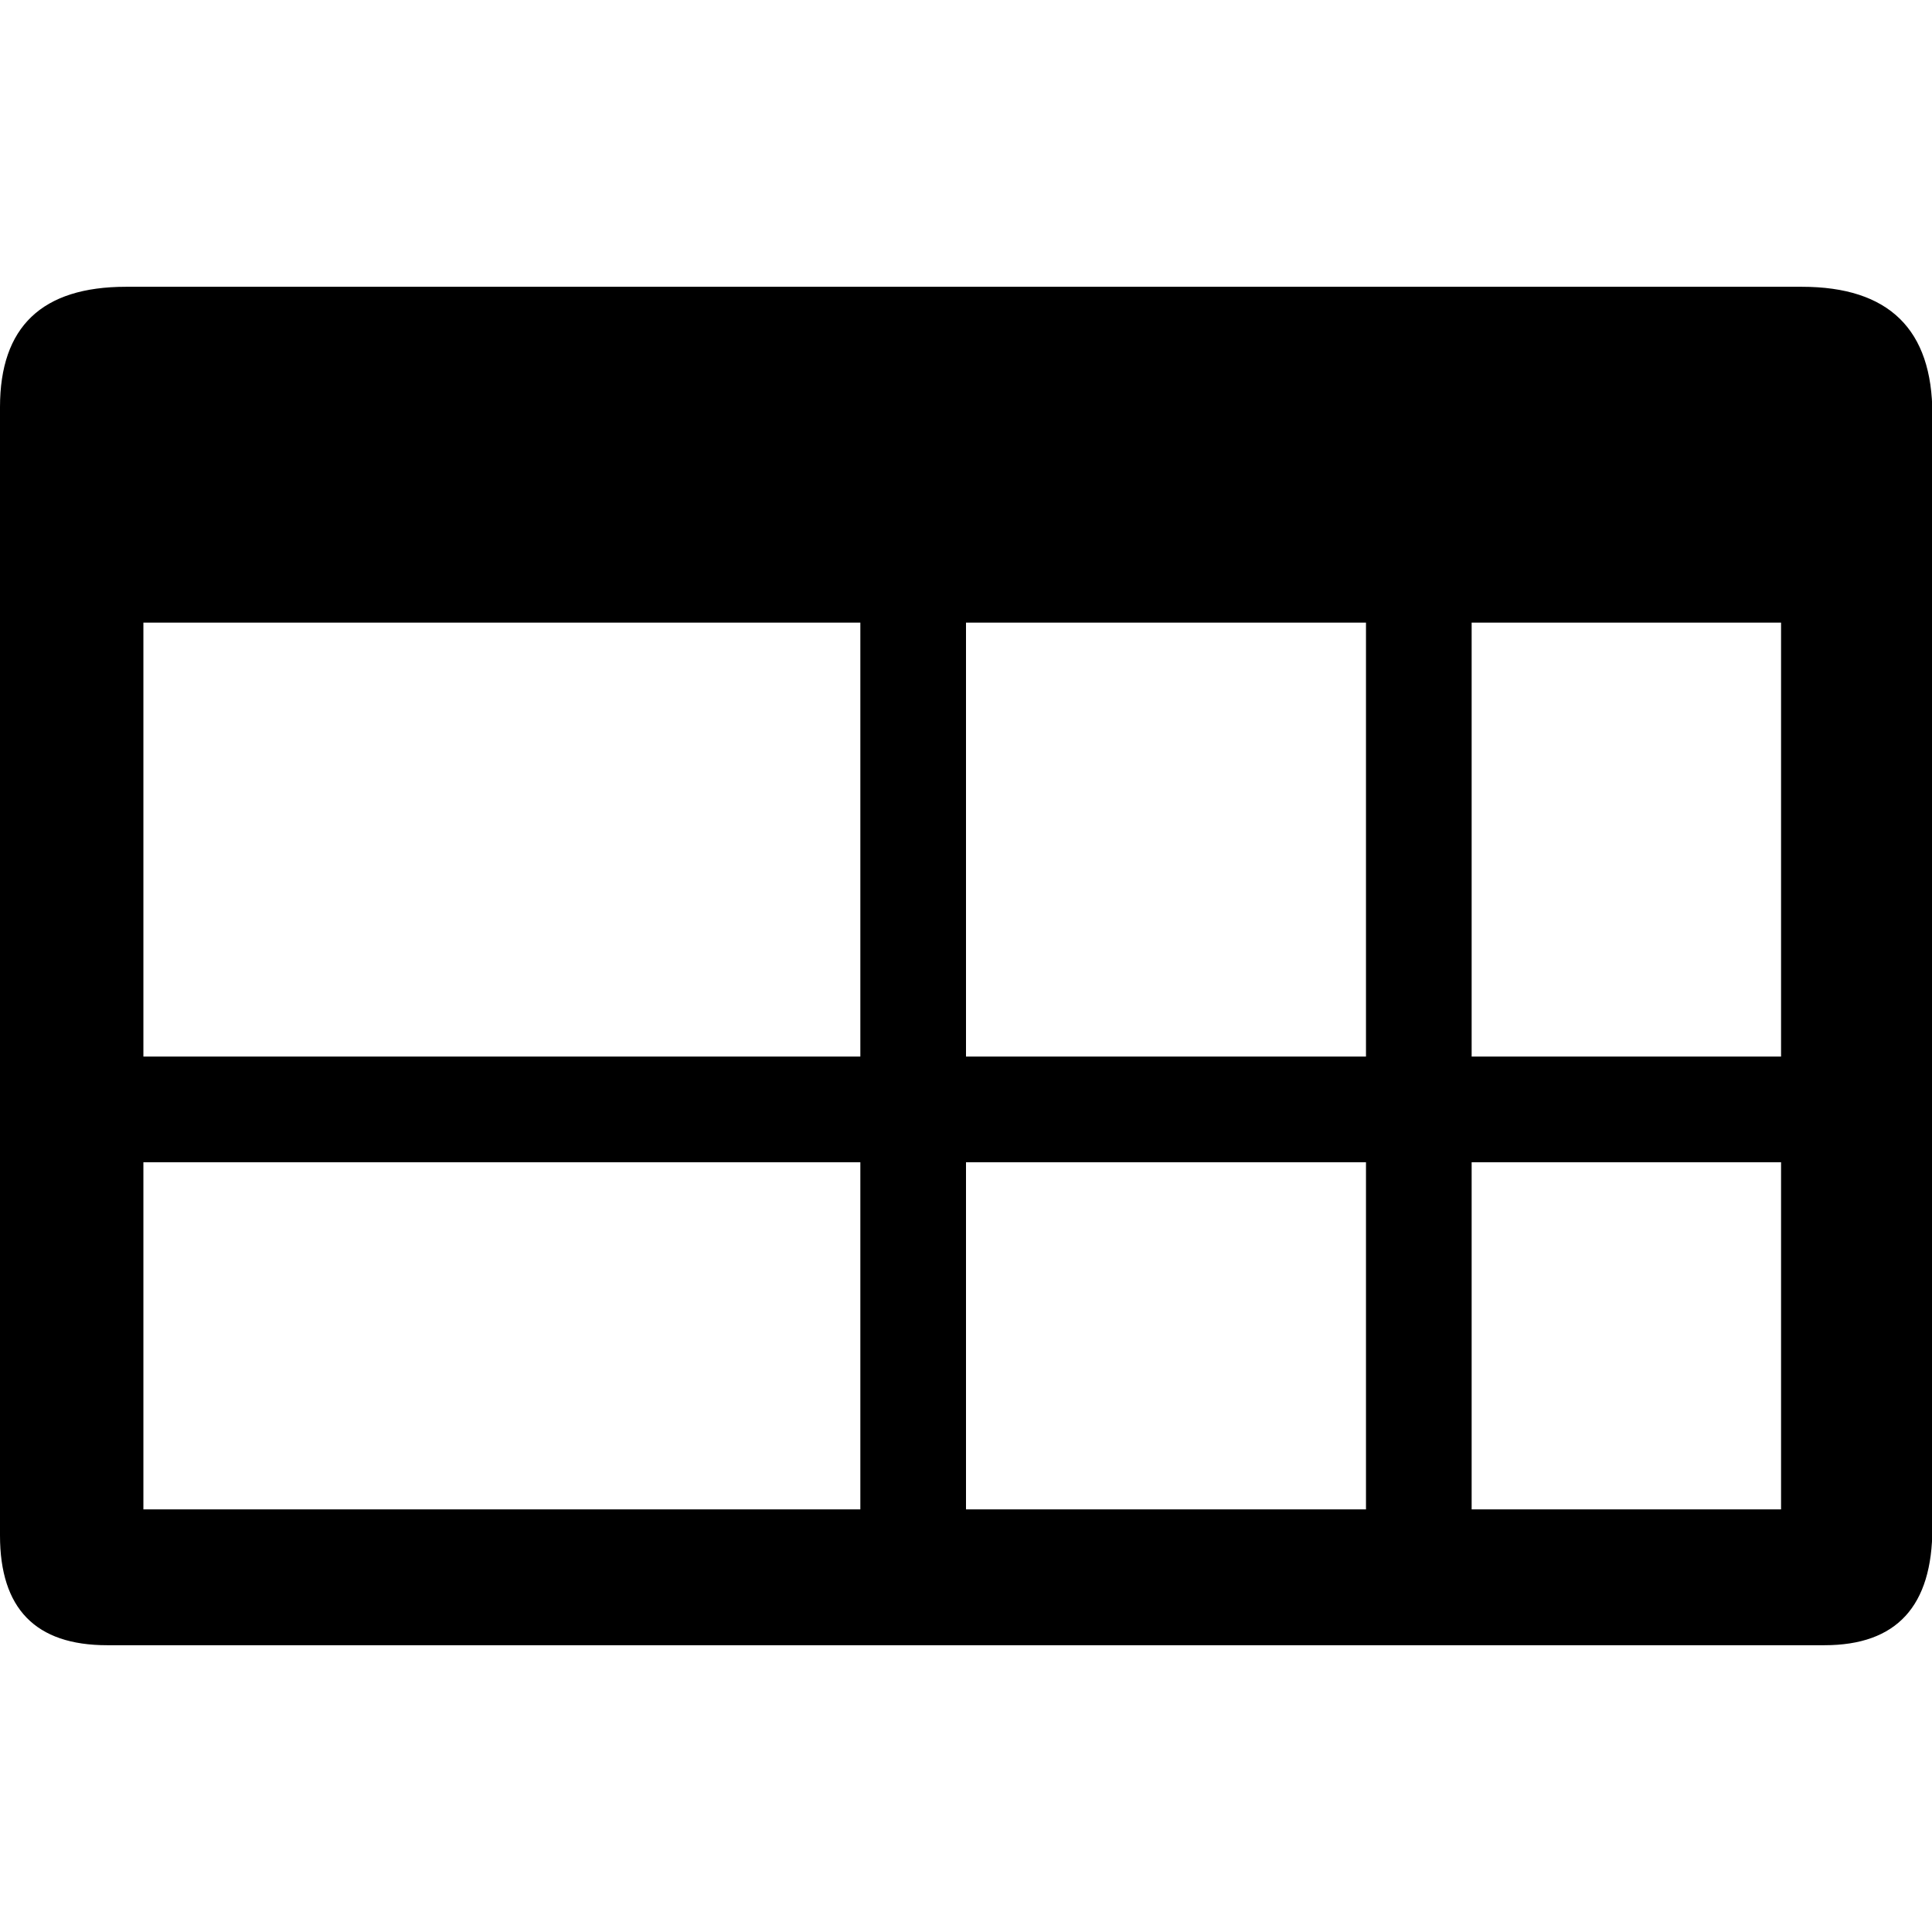 <?xml version="1.0" encoding="utf-8"?>
<!-- Generator: Adobe Illustrator 21.1.0, SVG Export Plug-In . SVG Version: 6.00 Build 0)  -->
<svg version="1.1" id="Layer_1" xmlns="http://www.w3.org/2000/svg" xmlns:xlink="http://www.w3.org/1999/xlink" x="0px" y="0px"
	 viewBox="0 0 512 512" style="enable-background:new 0 0 512 512;" xml:space="preserve">
<g id="Page-1">
	<path id="Combined-Shape" d="M33.4,76h444.1c23.1,0,34.6,11.3,34.6,33.8s0,120.9,0,295.1c0,20.8-9.5,31.1-28.6,31.1
		c-28.6,0-426.7,0-455.1,0C9.4,436,0,426.3,0,406.9c0-178.1,0-277.7,0-299S11.1,76,33.4,76z M38,165v115h190V165H38z M256,165v115
		h106V165H256z M390,165v115h82V165H390z M38,308v92h190v-92H38z M256,308v92h106v-92H256z M390,308v92h82v-92H390z"/>
</g>
</svg>
